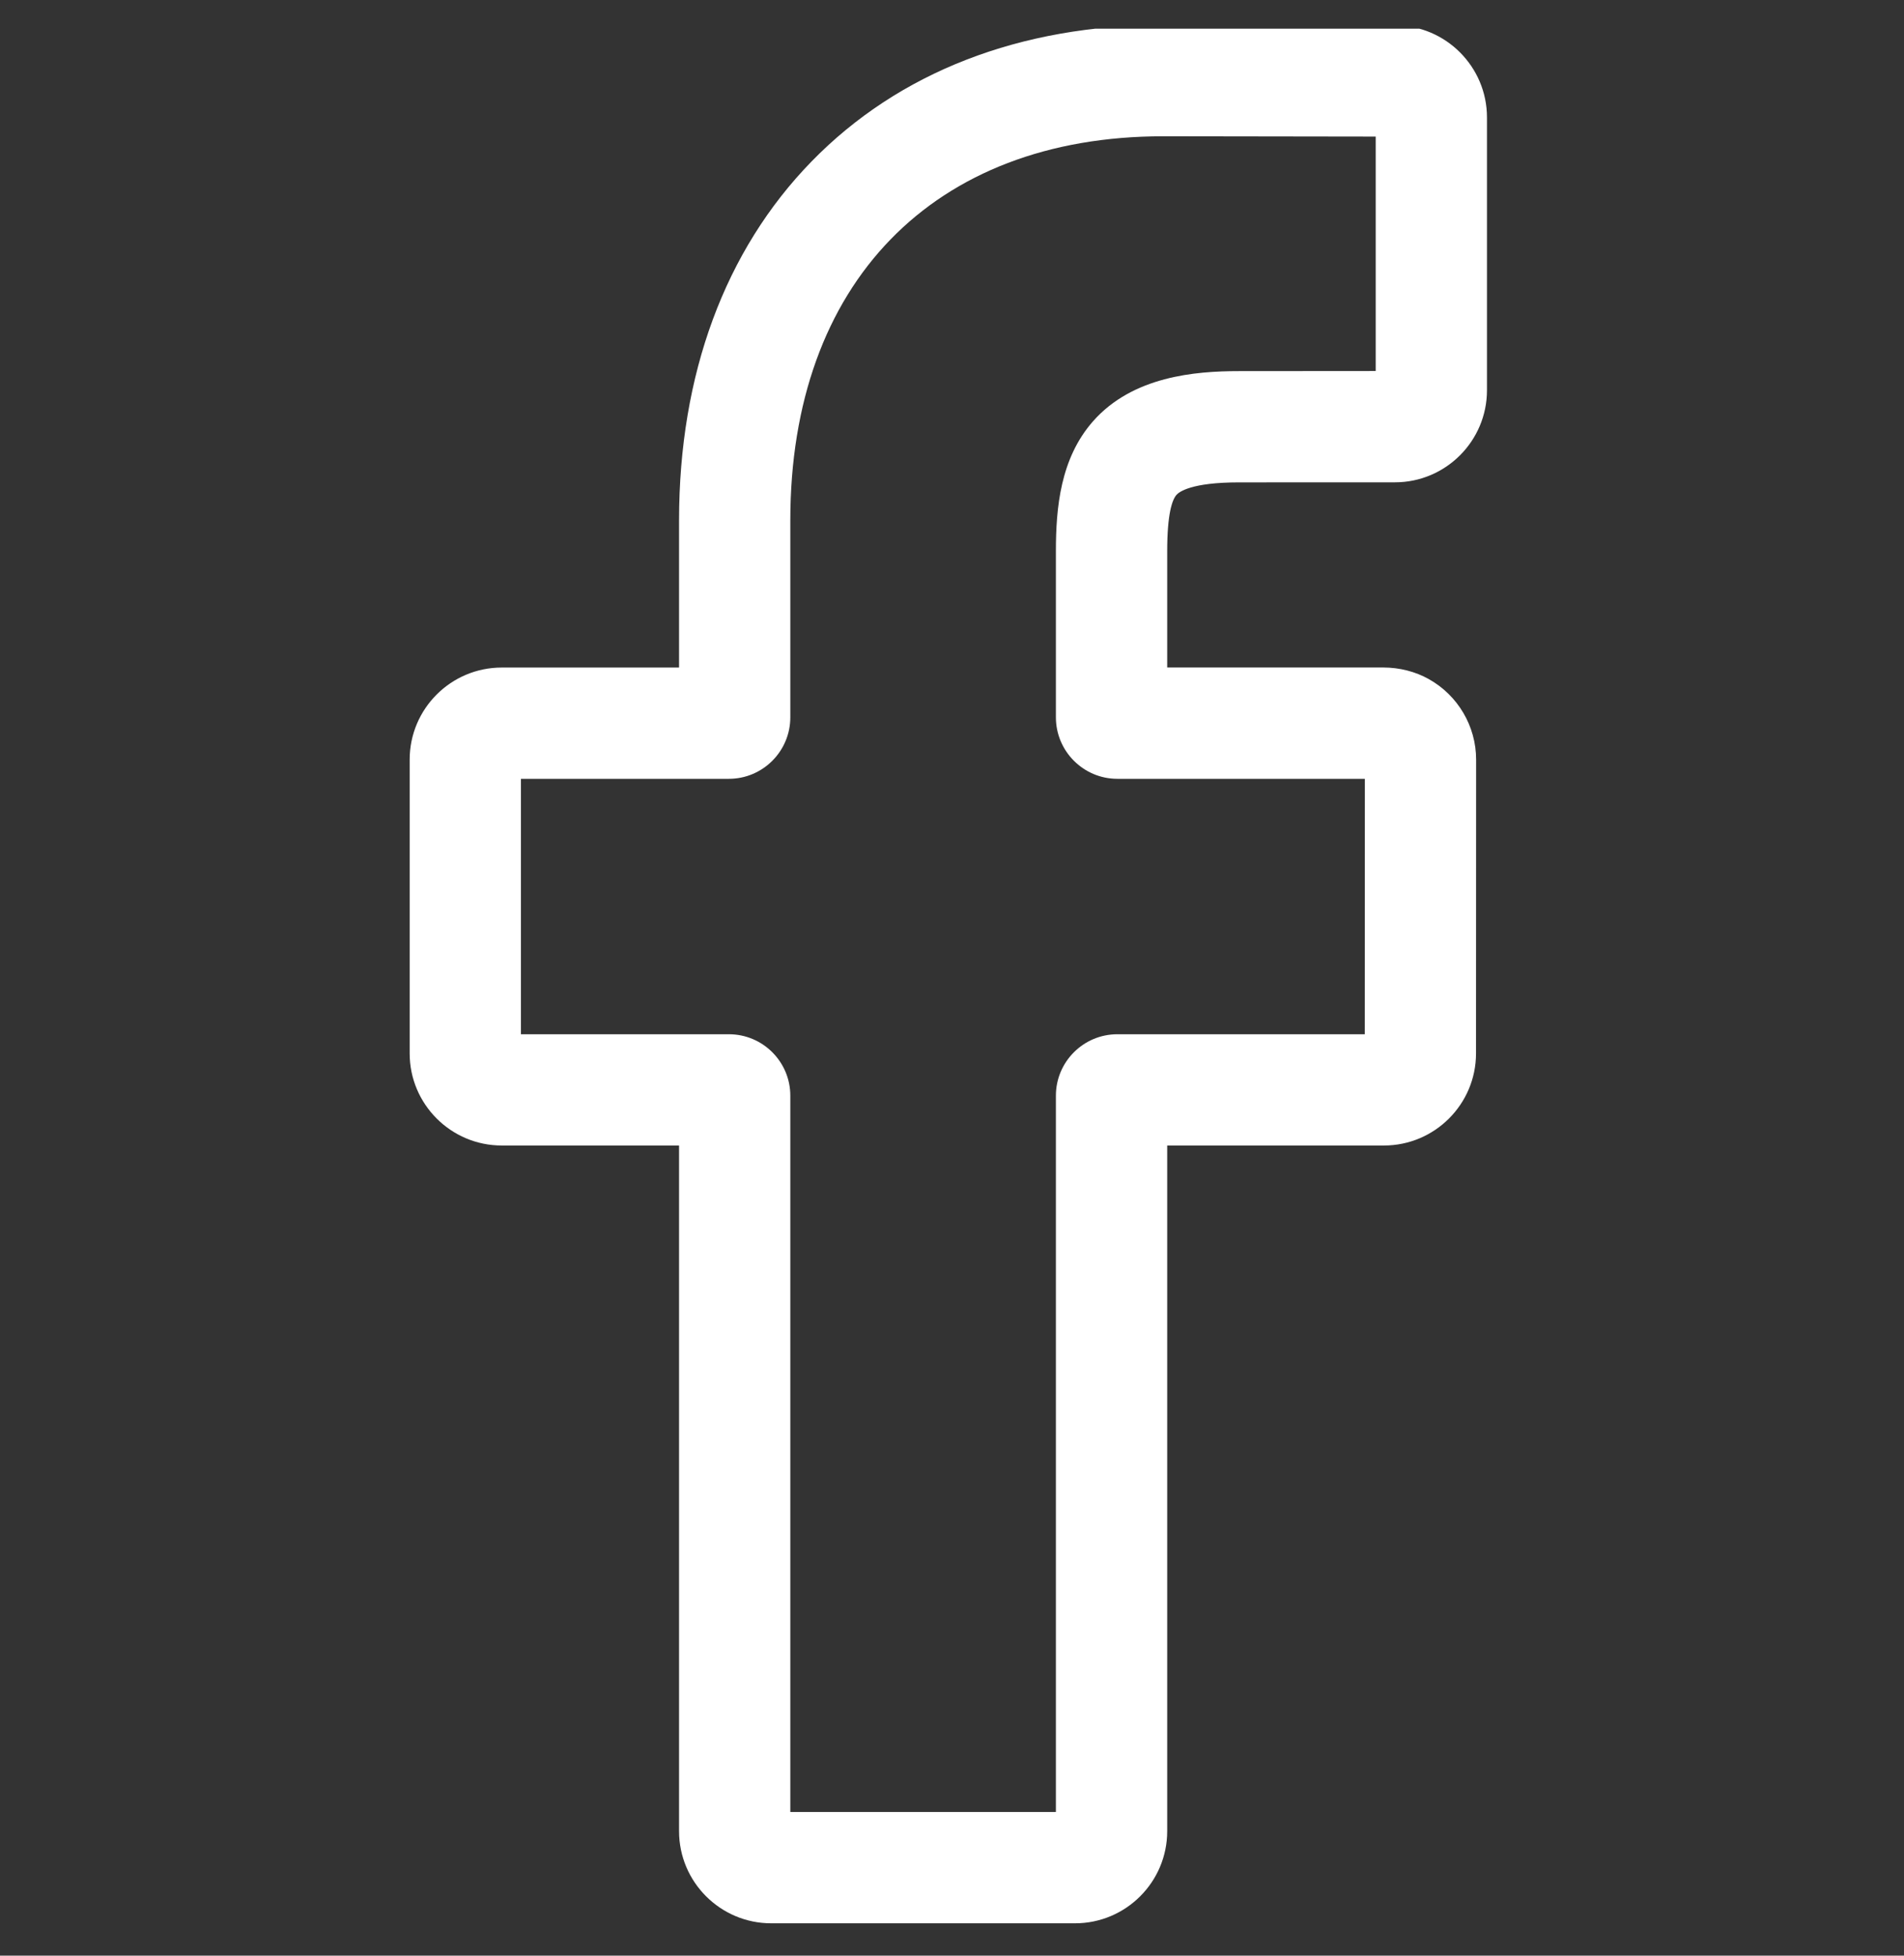 <svg width="37" height="38" viewBox="0 0 37 38" fill="none" xmlns="http://www.w3.org/2000/svg">
<rect x="0" y="0" width="37" height="38" fill="#333333" stroke="none"/>
<g clip-path="url(#clip0_58_209)">
<path d="M20.892 37.371H14.985C13.999 37.371 13.196 36.568 13.196 35.581V22.258H9.75C8.763 22.258 7.961 21.455 7.961 20.469V14.76C7.961 13.773 8.763 12.971 9.75 12.971H13.196V10.112C13.196 7.277 14.086 4.866 15.77 3.138C17.461 1.402 19.825 0.485 22.605 0.485L27.11 0.493C28.095 0.494 28.896 1.297 28.896 2.282V7.583C28.896 8.569 28.094 9.372 27.107 9.372L24.074 9.373C23.149 9.373 22.914 9.558 22.863 9.615C22.78 9.709 22.682 9.976 22.682 10.712V12.97H26.88C27.195 12.97 27.502 13.048 27.765 13.195C28.332 13.512 28.685 14.112 28.685 14.76L28.683 20.469C28.683 21.455 27.88 22.258 26.894 22.258H22.682V35.581C22.682 36.568 21.879 37.371 20.892 37.371ZM15.358 35.208H20.519V21.29C20.519 20.631 21.055 20.096 21.714 20.096H26.521L26.523 15.133H21.713C21.055 15.133 20.519 14.597 20.519 13.938V10.712C20.519 9.867 20.605 8.906 21.242 8.184C22.013 7.311 23.227 7.211 24.074 7.211L26.734 7.209V2.654L22.603 2.648C18.135 2.648 15.358 5.508 15.358 10.112V13.938C15.358 14.597 14.823 15.133 14.164 15.133H10.123V20.096H14.164C14.823 20.096 15.358 20.631 15.358 21.29V35.208Z" fill="white"/>
</g>
<defs>
<clipPath id="clip0_58_209">
<rect width="36.813" height="36.885" fill="white" transform="translate(0 0.557)"/>
</clipPath>
</defs>
</svg>
